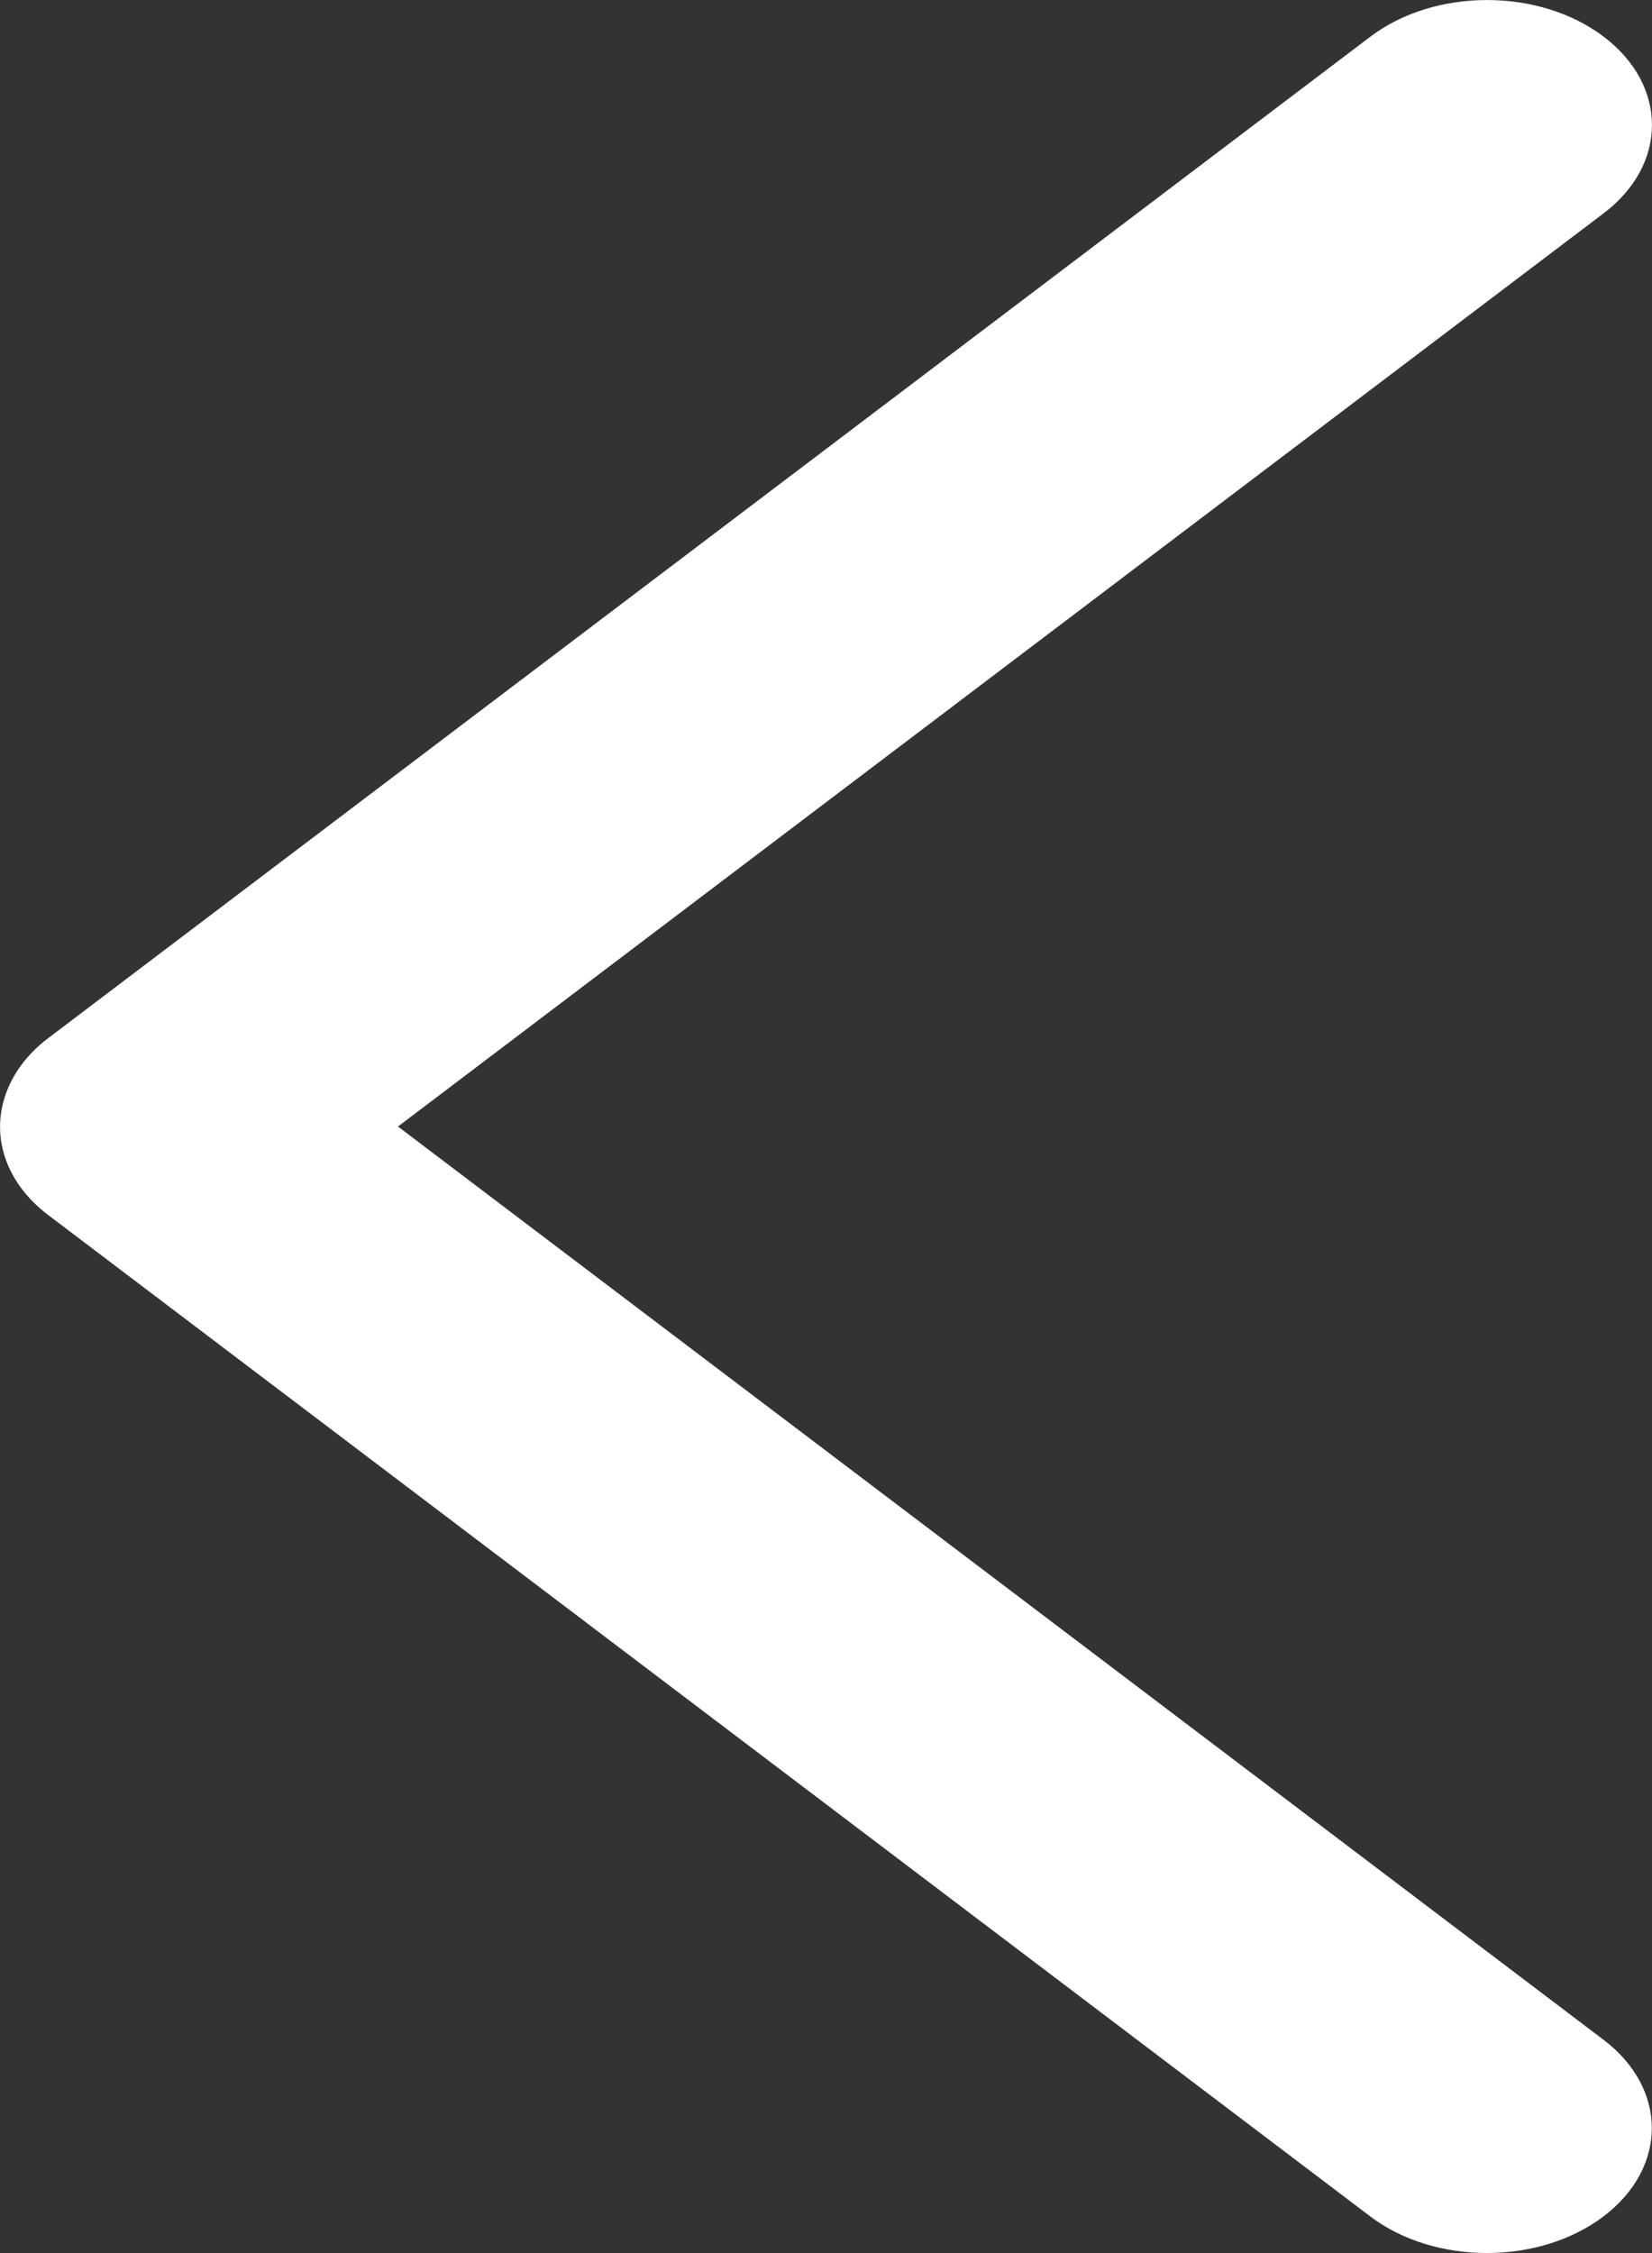 <?xml version="1.0" encoding="UTF-8"?>
<svg width="11px" height="15px" viewBox="0 0 11 15" version="1.1" xmlns="http://www.w3.org/2000/svg" xmlns:xlink="http://www.w3.org/1999/xlink">
    <rect x="0" y="0" width="11" height="15" fill="#333333" stroke="none"/>
    <title>路径</title>
    <g id="loona" stroke="none" stroke-width="1" fill="none" fill-rule="evenodd">
        <g id="HOME备份-3" transform="translate(-1215, -5212)" fill="#FFFFFF" fill-rule="nonzero">
            <path d="M1220.309,5224.97 C1220.152,5224.921 1220.016,5224.818 1219.91,5224.677 L1213.244,5215.875 C1212.919,5215.446 1212.919,5214.751 1213.244,5214.322 C1213.569,5213.893 1214.095,5213.893 1214.42,5214.322 L1220.5,5222.35 L1226.58,5214.323 C1226.905,5213.894 1227.431,5213.894 1227.756,5214.323 C1228.081,5214.752 1228.081,5215.447 1227.756,5215.876 L1221.09,5224.678 C1220.879,5224.957 1220.581,5225.055 1220.31,5224.97 L1220.309,5224.97 Z" id="路径" transform="translate(1220.5, 5219.5) rotate(-270) translate(-1220.5, -5219.5) "></path>
        </g>
    </g>
</svg>